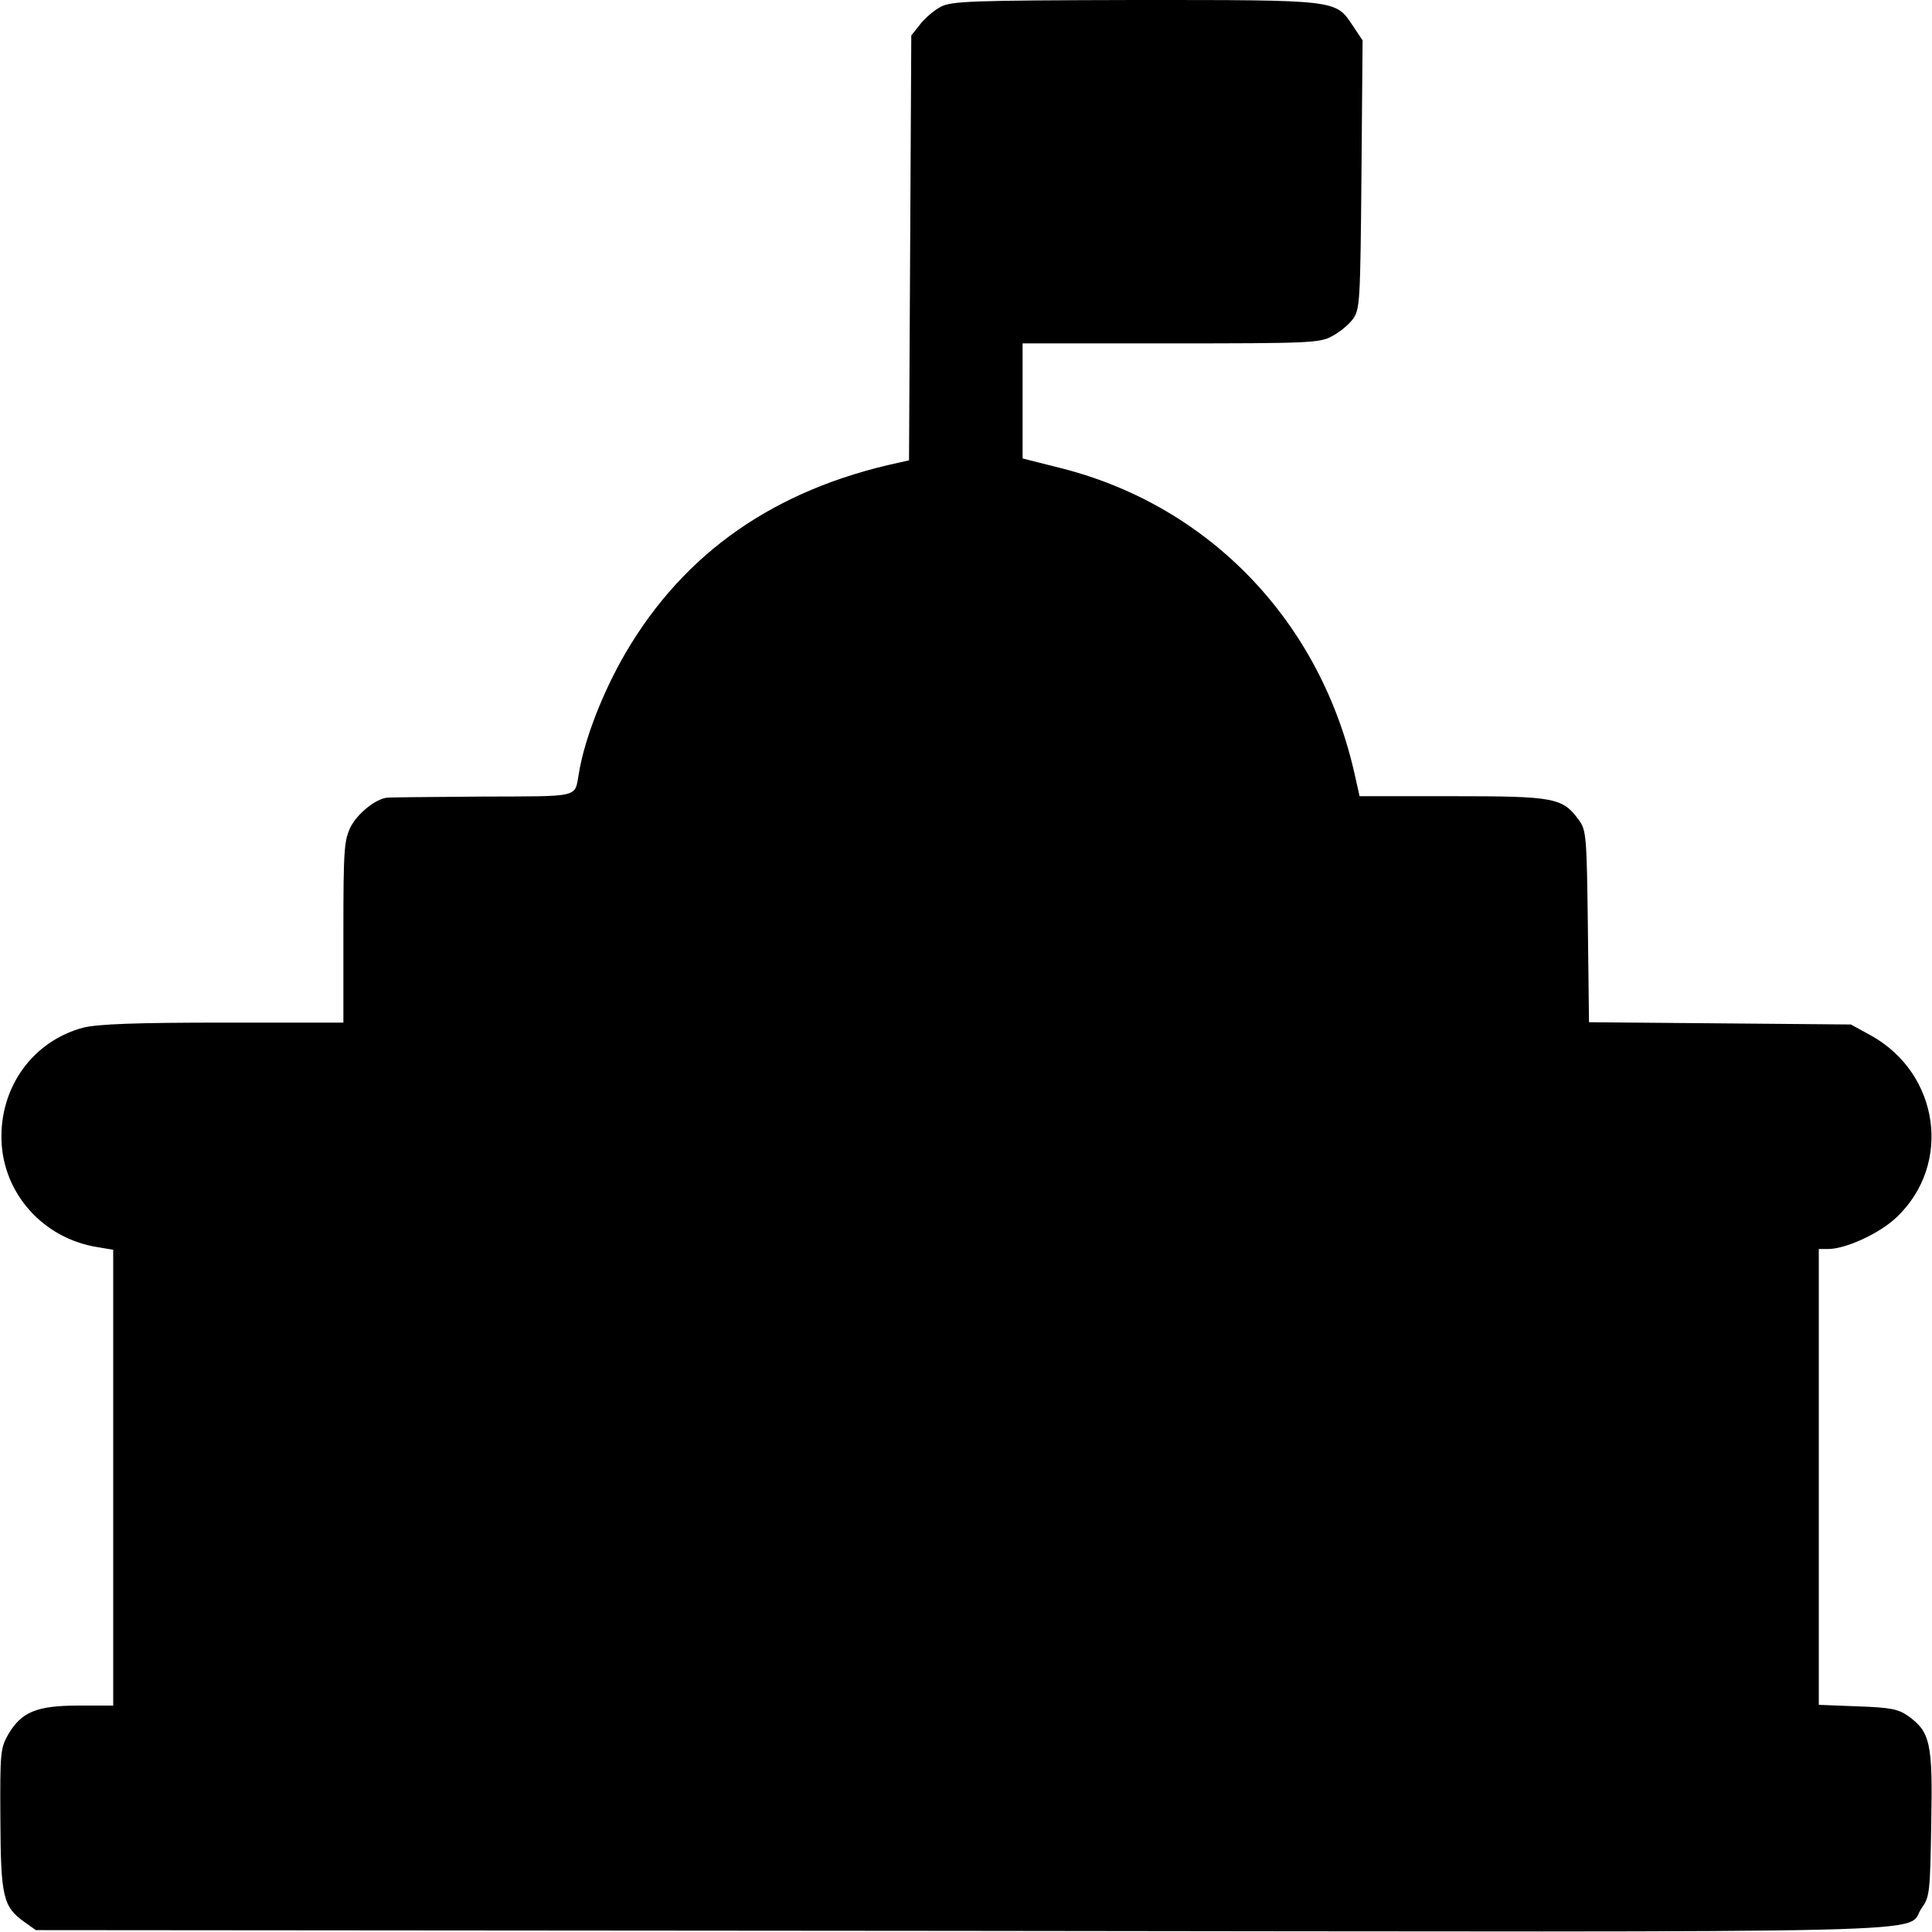 <?xml version="1.0" standalone="no"?>
<!DOCTYPE svg PUBLIC "-//W3C//DTD SVG 20010904//EN"
 "http://www.w3.org/TR/2001/REC-SVG-20010904/DTD/svg10.dtd">
<svg version="1.0" xmlns="http://www.w3.org/2000/svg"
 width="512pt" height="512pt" viewBox="0 0 512 512"
 preserveAspectRatio="xMidYMid meet">
<g transform="translate(0,512) scale(0.1,-0.1)"
fill="#000000" stroke="none">
<path d="M2493 5102 c-17 -9 -42 -30 -55 -47 l-23 -29 -3 -563 -3 -563 -27 -6
c-329 -71 -568 -238 -724 -504 -60 -103 -109 -228 -124 -320 -12 -65 8 -60
-257 -61 -133 -1 -246 -2 -252 -3 -31 -4 -77 -42 -95 -76 -18 -36 -20 -59 -20
-280 l0 -240 -318 0 c-234 0 -331 -4 -370 -13 -134 -35 -223 -157 -218 -300 5
-141 111 -259 254 -282 l42 -7 0 -604 0 -604 -93 0 c-110 0 -150 -17 -185 -76
-21 -37 -22 -49 -21 -225 1 -205 7 -232 63 -272 l31 -22 2453 -2 c2720 -3
2495 -9 2545 61 21 29 22 43 25 223 4 214 -2 243 -62 286 -26 18 -47 22 -133
25 l-103 4 0 604 0 604 25 0 c46 0 136 41 181 84 148 140 114 381 -68 482
l-53 29 -347 3 -347 3 -3 254 c-3 238 -4 255 -24 282 -43 59 -64 63 -335 63
l-246 0 -13 58 c-90 403 -382 709 -773 810 l-107 27 0 152 0 153 393 0 c363 0
395 1 427 19 19 10 44 30 55 45 19 26 20 44 23 383 l3 356 -26 39 c-46 69 -38
68 -577 68 -436 -1 -486 -3 -515 -18z"/>
</g>
</svg>
